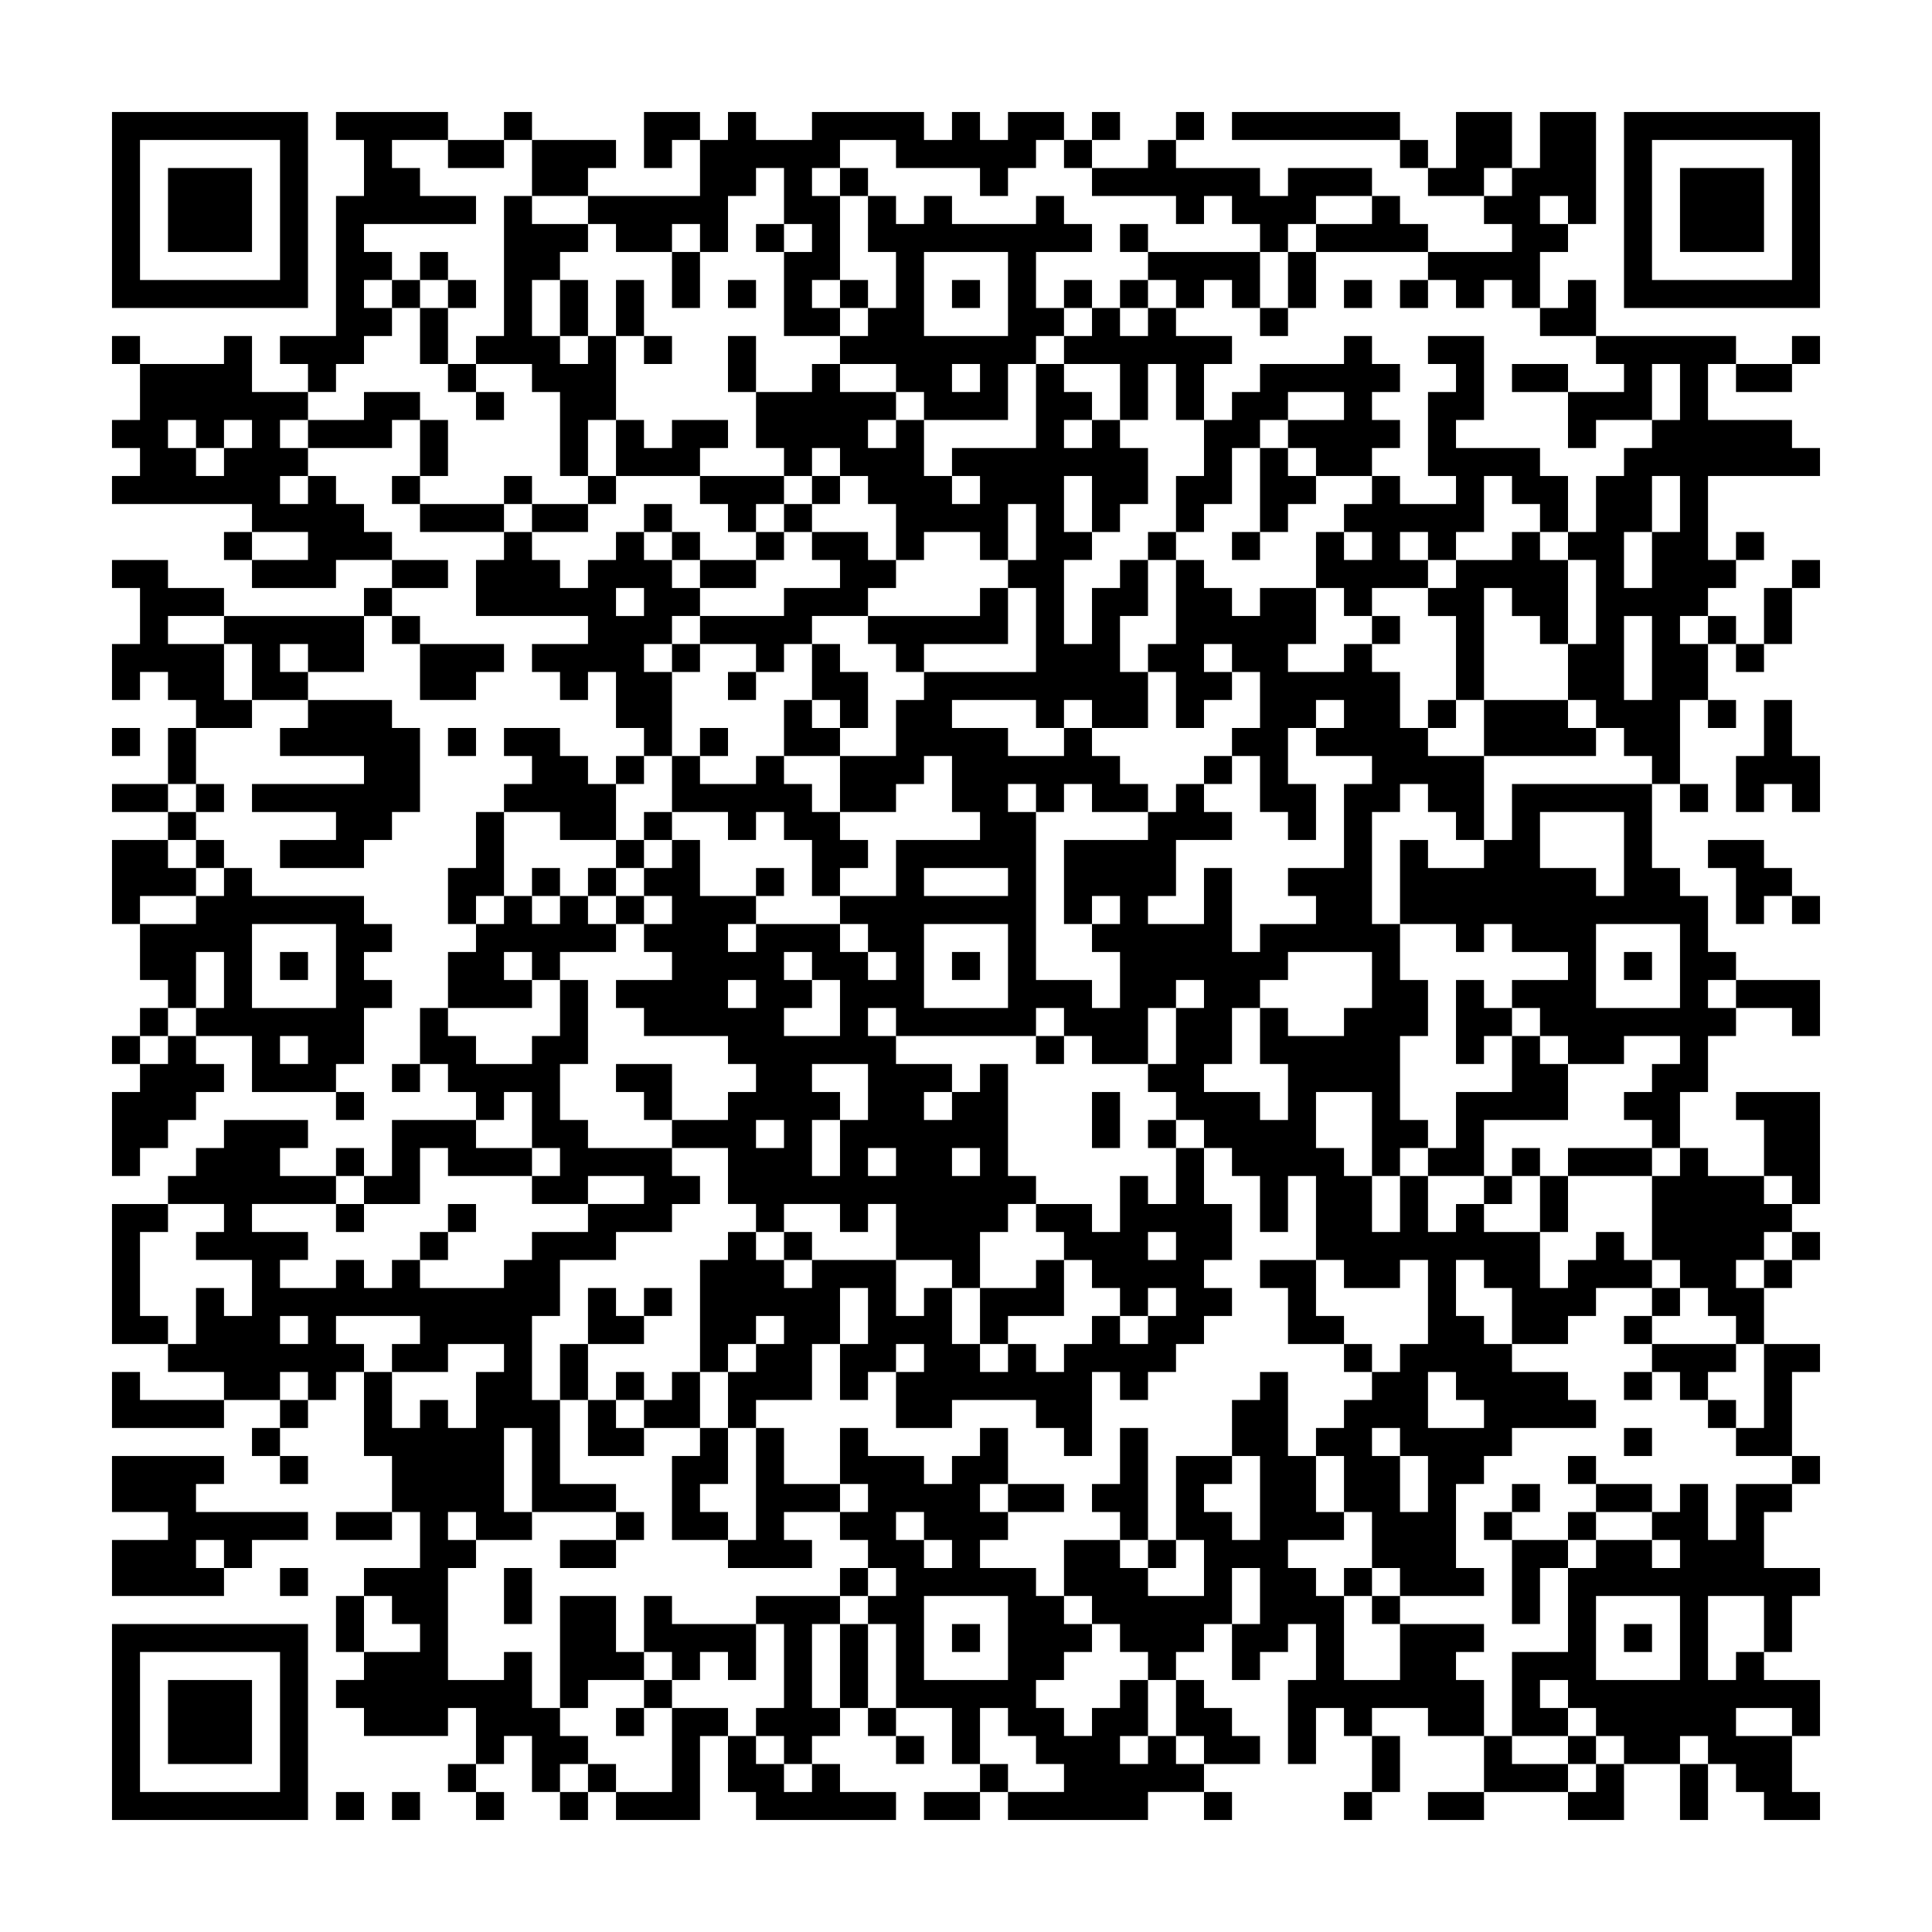 <svg xmlns="http://www.w3.org/2000/svg" viewBox="0 0 69 69"><path d="M4 4h7v7h-7zM12 4h4v1h-2v1h1v1h2v1h-4v1h1v1h-1v1h1v1h-1v1h-1v1h-1v-1h-1v-1h2v-5h1v-2h-1zM18 4h1v1h-1zM23 4h2v1h-1v1h-1zM26 4h1v1h2v-1h4v1h1v-1h1v1h1v-1h2v1h-1v1h-1v1h-1v-1h-3v-1h-2v1h-1v1h1v3h-1v1h1v1h-2v-3h1v-1h-1v-2h-1v1h-1v2h-1v-1h-1v1h-2v-1h-1v-1h4v-2h1zM39 4h1v1h-1zM42 4h1v1h-1zM44 4h6v1h-6zM52 4h2v2h-1v1h-2v-1h1zM55 4h2v4h-1v-1h-1v1h1v1h-1v2h-1v-1h-1v1h-1v-1h-1v-1h3v-1h-1v-1h1v-1h1zM58 4h7v7h-7zM5 5v5h5v-5zM16 5h2v1h-2zM19 5h3v1h-1v1h-2zM38 5h1v1h-1zM41 5h1v1h3v1h1v-1h3v1h-2v1h-1v1h-1v-1h-1v-1h-1v1h-1v-1h-3v-1h2zM50 5h1v1h-1zM59 5v5h5v-5zM6 6h3v3h-3zM30 6h1v1h-1zM60 6h3v3h-3zM18 7h1v1h2v1h-1v1h-1v2h1v1h1v-1h1v3h-1v2h-1v-3h-1v-1h-2v-1h1zM31 7h1v1h1v-1h1v1h3v-1h1v1h1v1h-2v2h1v1h-1v1h-1v2h-3v-1h-1v-1h-2v-1h1v-1h1v-2h-1zM49 7h1v1h1v1h-4v-1h2zM27 8h1v1h-1zM40 8h1v1h-1zM15 9h1v1h-1zM24 9h1v2h-1zM33 9v3h3v-3zM41 9h4v2h-1v-1h-1v1h-1v-1h-1zM46 9h1v2h-1zM14 10h1v1h-1zM16 10h1v1h-1zM20 10h1v2h-1zM22 10h1v2h-1zM26 10h1v1h-1zM30 10h1v1h-1zM34 10h1v1h-1zM38 10h1v1h-1zM40 10h1v1h-1zM48 10h1v1h-1zM50 10h1v1h-1zM56 10h1v2h-2v-1h1zM15 11h1v2h-1zM39 11h1v1h1v-1h1v1h2v1h-1v2h-1v-2h-1v2h-1v-2h-2v-1h1zM45 11h1v1h-1zM4 12h1v1h-1zM8 12h1v2h2v1h-1v1h1v1h-1v1h1v-1h1v1h1v1h1v1h-2v1h-3v-1h2v-1h-2v-1h-5v-1h1v-1h-1v-1h1v-2h3zM23 12h1v1h-1zM26 12h1v2h-1zM48 12h1v1h1v1h-1v1h1v1h-1v1h-2v-1h-1v-1h2v-1h-2v1h-1v1h-1v2h-1v1h-1v-2h1v-2h1v-1h1v-1h3zM51 12h2v3h-1v1h3v1h1v2h-1v-1h-1v-1h-1v2h-1v1h-1v-1h-1v1h1v1h-2v1h-1v-1h-1v-2h1v1h1v-1h-1v-1h1v-1h1v1h2v-1h-1v-3h1v-1h-1zM57 12h5v1h-1v2h3v1h1v1h-4v3h1v1h-1v1h-1v1h1v2h-1v3h-1v-1h-1v-1h-1v-1h-1v-2h1v-3h-1v-1h1v-2h1v-1h1v-1h1v-2h-1v2h-2v1h-1v-2h2v-1h-1zM64 12h1v1h-1zM16 13h1v1h-1zM29 13h1v1h2v1h-1v1h1v-1h1v2h1v1h1v-1h-1v-1h3v-3h1v1h1v1h-1v1h1v-1h1v1h1v2h-1v1h-1v-2h-1v2h1v1h-1v3h1v-2h1v-1h1v2h-1v2h1v2h-2v-1h-1v1h-1v-1h-3v1h2v1h2v-1h1v1h1v1h1v1h-2v-1h-1v1h-1v-1h-1v1h1v6h2v1h1v-2h-1v-1h1v-1h-1v1h-1v-3h3v-1h1v-1h1v1h1v1h-2v2h-1v1h2v-2h1v3h1v-1h2v-1h-1v-1h2v-3h1v-1h-2v-1h1v-1h-1v1h-1v2h1v2h-1v-1h-1v-2h-1v-1h1v-2h-1v-1h-1v1h1v1h-1v1h-1v-2h-1v-1h1v-3h1v1h1v1h1v-1h2v2h-1v1h2v-1h1v1h1v2h1v1h2v3h-1v-1h-1v-1h-1v1h-1v4h1v2h1v2h-1v3h1v1h-1v1h-1v-3h-2v2h1v1h1v2h1v-2h1v2h1v-1h1v1h2v2h1v-1h1v-1h1v1h1v1h-2v1h-1v1h-2v-2h-1v-1h-1v2h1v1h1v1h2v1h1v1h-3v1h-1v1h-1v3h1v1h-3v-1h-1v-2h-1v-2h-1v-1h1v-1h1v-1h1v-1h1v-3h-1v1h-2v-1h-1v-3h-1v2h-1v-2h-1v-1h-1v-1h-1v-1h-1v-1h1v-2h1v-1h-1v1h-1v2h-2v-1h-1v-1h-1v1h-5v-1h-1v1h1v1h2v1h-1v1h1v-1h1v-1h1v4h1v1h-1v1h-1v2h-1v-1h-2v-2h-1v1h-1v-1h-2v1h-1v-1h-1v-2h-2v-1h2v-1h1v-1h-1v-1h-3v-1h-1v-1h2v-1h-1v-1h1v-1h-1v-1h1v-1h1v2h2v1h-1v1h1v-1h3v1h1v1h1v-1h-1v-1h-1v-1h2v-2h3v-1h-1v-2h-1v1h-1v1h-2v-2h2v-2h1v-1h4v-3h-1v-1h1v-2h-1v2h-1v-1h-2v1h-1v-2h-1v-1h-1v-1h-1v1h-1v-1h-1v-2h2zM34 13v1h1v-1zM54 13h2v1h-2zM62 13h2v1h-2zM13 14h2v1h-1v1h-3v-1h2zM17 14h1v1h-1zM6 15v1h1v1h1v-1h1v-1h-1v1h-1v-1zM15 15h1v2h-1zM22 15h1v1h1v-1h2v1h-1v1h-3zM45 16h1v1h1v1h-1v1h-1zM14 17h1v1h-1zM18 17h1v1h-1zM21 17h1v1h-1zM25 17h3v1h-1v1h-1v-1h-1zM29 17h1v1h-1zM59 17v2h-1v2h1v-2h1v-2zM15 18h3v1h-3zM19 18h2v1h-2zM23 18h1v1h-1zM28 18h1v1h-1zM8 19h1v1h-1zM18 19h1v1h1v1h1v-1h1v-1h1v1h1v1h1v1h-1v1h-1v1h1v3h-1v-1h-1v-2h-1v1h-1v-1h-1v-1h2v-1h-4v-2h1zM24 19h1v1h-1zM27 19h1v1h-1zM29 19h2v1h1v1h-1v1h-2v1h-1v1h-1v-1h-2v-1h3v-1h2v-1h-1zM41 19h1v1h-1zM44 19h1v1h-1zM54 19h1v1h1v3h-1v-1h-1v-1h-1v4h-1v-3h-1v-1h1v-1h2zM62 19h1v1h-1zM4 20h2v1h2v1h-2v1h2v2h1v1h-2v-1h-1v-1h-1v1h-1v-2h1v-2h-1zM14 20h2v1h-2zM25 20h2v1h-2zM64 20h1v1h-1zM13 21h1v1h-1zM22 21v1h1v-1zM35 21h1v2h-3v1h-1v-1h-1v-1h4zM63 21h1v2h-1zM8 22h5v2h-2v-1h-1v1h1v1h-2v-2h-1zM14 22h1v1h-1zM49 22h1v1h-1zM58 22v3h1v-3zM61 22h1v1h-1zM15 23h3v1h-1v1h-2zM24 23h1v1h-1zM29 23h1v1h1v2h-1v-1h-1zM62 23h1v1h-1zM26 24h1v1h-1zM11 25h3v1h1v3h-1v1h-1v1h-3v-1h2v-1h-3v-1h4v-1h-3v-1h1zM28 25h1v1h1v1h-2zM51 25h1v1h-1zM53 25h3v1h1v1h-4zM61 25h1v1h-1zM63 25h1v2h1v2h-1v-1h-1v1h-1v-2h1zM4 26h1v1h-1zM6 26h1v2h-1zM16 26h1v1h-1zM18 26h2v1h1v1h1v2h-2v-1h-2v-1h1v-1h-1zM25 26h1v1h-1zM22 27h1v1h-1zM24 27h1v1h2v-1h1v1h1v1h1v1h1v1h-1v1h-1v-2h-1v-1h-1v1h-1v-1h-2zM43 27h1v1h-1zM4 28h2v1h-2zM7 28h1v1h-1zM54 28h5v3h1v1h1v2h1v1h-1v1h1v1h-1v2h-1v2h-1v-1h-1v-1h1v-1h1v-1h-2v1h-2v-1h-1v-1h-1v-1h2v-1h-2v-1h-1v1h-1v-1h-2v-3h1v1h2v-1h1zM60 28h1v1h-1zM6 29h1v1h-1zM17 29h1v3h-1v1h-1v-2h1zM23 29h1v1h-1zM55 29v2h2v1h1v-3zM4 30h2v1h1v1h-2v1h-1zM7 30h1v1h-1zM22 30h1v1h-1zM61 30h2v1h1v1h-1v1h-1v-2h-1zM8 31h1v1h4v1h1v1h-1v1h1v1h-1v2h-1v1h-3v-2h-2v-1h1v-2h-1v2h-1v-1h-1v-2h2v-1h1zM19 31h1v1h-1zM21 31h1v1h-1zM27 31h1v1h-1zM33 31v1h3v-1zM18 32h1v1h1v-1h1v1h1v1h-2v1h-1v-1h-1v1h1v1h-3v-2h1v-1h1zM22 32h1v1h-1zM64 32h1v1h-1zM9 33v3h3v-3zM33 33v3h3v-3zM57 33v3h3v-3zM10 34h1v1h-1zM28 34v1h1v1h-1v1h2v-2h-1v-1zM34 34h1v1h-1zM46 34v1h-1v1h-1v2h-1v1h2v1h1v-2h-1v-2h1v1h2v-1h1v-2zM58 34h1v1h-1zM20 35h1v3h-1v2h1v1h3v1h1v1h-1v1h-2v1h-2v2h-1v3h1v3h2v1h-3v-3h-1v3h1v1h-2v-1h-1v1h1v1h-1v4h2v-1h1v2h1v1h1v1h-1v1h-1v-2h-1v1h-1v-2h-1v1h-3v-1h-1v-1h1v-1h2v-1h-1v-1h-1v-1h2v-2h-1v-2h-1v-3h1v2h1v-1h1v1h1v-2h1v-1h-2v1h-2v-1h1v-1h-3v1h1v1h-1v1h-1v-1h-1v1h-2v-1h-2v-1h1v-2h1v1h1v-2h-2v-1h1v-1h-2v-1h1v-1h1v-1h3v1h-1v1h2v1h-3v1h2v1h-1v1h2v-1h1v1h1v-1h1v1h3v-1h1v-1h2v-1h2v-1h-2v1h-2v-1h1v-1h-1v-2h-1v1h-1v-1h-1v-1h-1v-2h1v1h1v1h2v-1h1zM26 35v1h1v-1zM52 35h1v1h1v1h-1v1h-1zM62 35h3v2h-1v-1h-2zM5 36h1v1h-1zM4 37h1v1h-1zM6 37h1v1h1v1h-1v1h-1v1h-1v1h-1v-3h1v-1h1zM10 37v1h1v-1zM37 37h1v1h-1zM54 37h1v1h1v2h-3v2h-2v-1h1v-2h2zM14 38h1v1h-1zM22 38h2v2h-1v-1h-1zM29 38v1h1v1h-1v2h1v-2h1v-2zM12 39h1v1h-1zM39 39h1v2h-1zM62 39h3v4h-1v-1h-1v-2h-1zM14 40h3v1h2v1h-3v-1h-1v2h-2v-1h1zM27 40v1h1v-1zM41 40h1v1h-1zM12 41h1v1h-1zM31 41v1h1v-1zM34 41v1h1v-1zM42 41h1v2h1v2h-1v1h1v1h-1v1h-1v1h-1v1h-1v-1h-1v3h-1v-1h-1v-1h-3v1h-2v-2h1v-1h-1v1h-1v1h-1v-2h1v-2h-1v2h-1v2h-2v1h-1v-2h1v-1h1v-1h-1v1h-1v1h-1v-4h1v-1h1v1h1v1h1v-1h3v2h1v-1h1v2h1v1h1v-1h1v1h1v-1h1v-1h1v1h1v-1h1v-1h-1v1h-1v-1h-1v-1h-1v-1h-1v-1h2v1h1v-2h1v1h1zM54 41h1v1h-1zM56 41h3v1h-3zM60 41h1v1h2v1h1v1h-1v1h-1v1h1v2h-1v-1h-1v-1h-1v-1h-1v-3h1zM53 42h1v1h-1zM55 42h1v2h-1zM4 43h2v1h-1v3h1v1h-2zM12 43h1v1h-1zM16 43h1v1h-1zM15 44h1v1h-1zM28 44h1v1h-1zM41 44v1h1v-1zM64 44h1v1h-1zM37 45h1v2h-2v1h-1v-2h2zM45 45h2v2h1v1h-2v-2h-1zM63 45h1v1h-1zM21 46h1v1h1v1h-2zM23 46h1v1h-1zM59 46h1v1h-1zM10 47v1h1v-1zM58 47h1v1h-1zM20 48h1v2h-1zM48 48h1v1h-1zM59 48h3v1h-1v1h-1v-1h-1zM63 48h2v1h-1v3h-2v-1h1zM4 49h1v1h3v1h-4zM22 49h1v1h-1zM24 49h1v2h-2v-1h1zM45 49h1v3h1v2h1v1h-2v1h1v1h1v3h2v-2h3v1h-1v1h1v2h-2v-1h-2v1h-1v-1h-1v2h-1v-3h1v-2h-1v1h-1v1h-1v-2h1v-2h-1v2h-1v1h-1v1h-1v-1h-1v-1h-1v-1h-1v-2h2v1h1v1h2v-2h-1v-3h2v1h-1v1h1v1h1v-3h-1v-2h1zM51 49v2h2v-1h-1v-1zM58 49h1v1h-1zM10 50h1v1h-1zM21 50h1v1h1v1h-2zM61 50h1v1h-1zM9 51h1v1h-1zM25 51h1v2h-1v1h1v1h-2v-3h1zM27 51h1v2h2v1h-2v1h1v1h-3v-1h1zM30 51h1v1h2v1h1v-1h1v-1h1v2h-1v1h1v1h-1v1h2v1h1v1h1v1h-1v1h-1v1h1v1h1v-1h1v-1h1v2h-1v1h1v-1h1v1h1v1h-2v1h-5v-1h2v-1h-1v-1h-1v-1h-1v2h-1v-2h-2v-3h-1v-1h1v-1h-1v-1h-1v-1h1v-1h-1zM40 51h1v4h-1v-1h-1v-1h1zM49 51v1h1v2h1v-2h-1v-1zM58 51h1v1h-1zM4 52h4v1h-1v1h4v1h-2v1h-1v-1h-1v1h1v1h-4v-2h2v-1h-2zM10 52h1v1h-1zM56 52h1v1h-1zM64 52h1v1h-1zM36 53h2v1h-2zM54 53h1v1h-1zM57 53h2v1h-2zM60 53h1v2h1v-2h2v1h-1v2h2v1h-1v2h-1v-2h-2v3h1v-1h1v1h2v2h-1v-1h-2v1h2v2h1v1h-2v-1h-1v-1h-1v-1h-1v1h-2v-1h-1v-1h-1v-1h-1v1h1v1h-2v-3h2v-3h1v-1h2v1h1v-1h-1v-1h1zM12 54h2v1h-2zM22 54h1v1h-1zM32 54v1h1v1h1v-1h-1v-1zM53 54h1v1h-1zM56 54h1v1h-1zM20 55h2v1h-2zM41 55h1v1h-1zM54 55h2v1h-1v2h-1zM10 56h1v1h-1zM18 56h1v2h-1zM30 56h1v1h-1zM48 56h1v1h-1zM12 57h1v2h-1zM20 57h2v2h1v1h-2v1h-1zM23 57h1v1h3v2h-1v-1h-1v1h-1v-1h-1zM27 57h3v1h-1v3h1v1h-1v1h-1v-1h-1v-1h1v-3h-1zM33 57v3h3v-3zM49 57h1v1h-1zM57 57v3h3v-3zM4 58h7v7h-7zM30 58h1v3h-1zM34 58h1v1h-1zM58 58h1v1h-1zM5 59v5h5v-5zM6 60h3v3h-3zM23 60h1v1h-1zM42 60h1v1h1v1h1v1h-2v-1h-1zM22 61h1v1h-1zM24 61h2v1h-1v3h-3v-1h2zM31 61h1v1h-1zM26 62h1v1h1v1h1v-1h1v1h2v1h-5v-1h-1zM32 62h1v1h-1zM49 62h1v2h-1zM53 62h1v1h2v1h-3zM56 62h1v1h-1zM16 63h1v1h-1zM21 63h1v1h-1zM35 63h1v1h-1zM57 63h1v2h-2v-1h1zM60 63h1v2h-1zM12 64h1v1h-1zM14 64h1v1h-1zM17 64h1v1h-1zM20 64h1v1h-1zM33 64h2v1h-2zM43 64h1v1h-1zM48 64h1v1h-1zM51 64h2v1h-2z"/></svg>